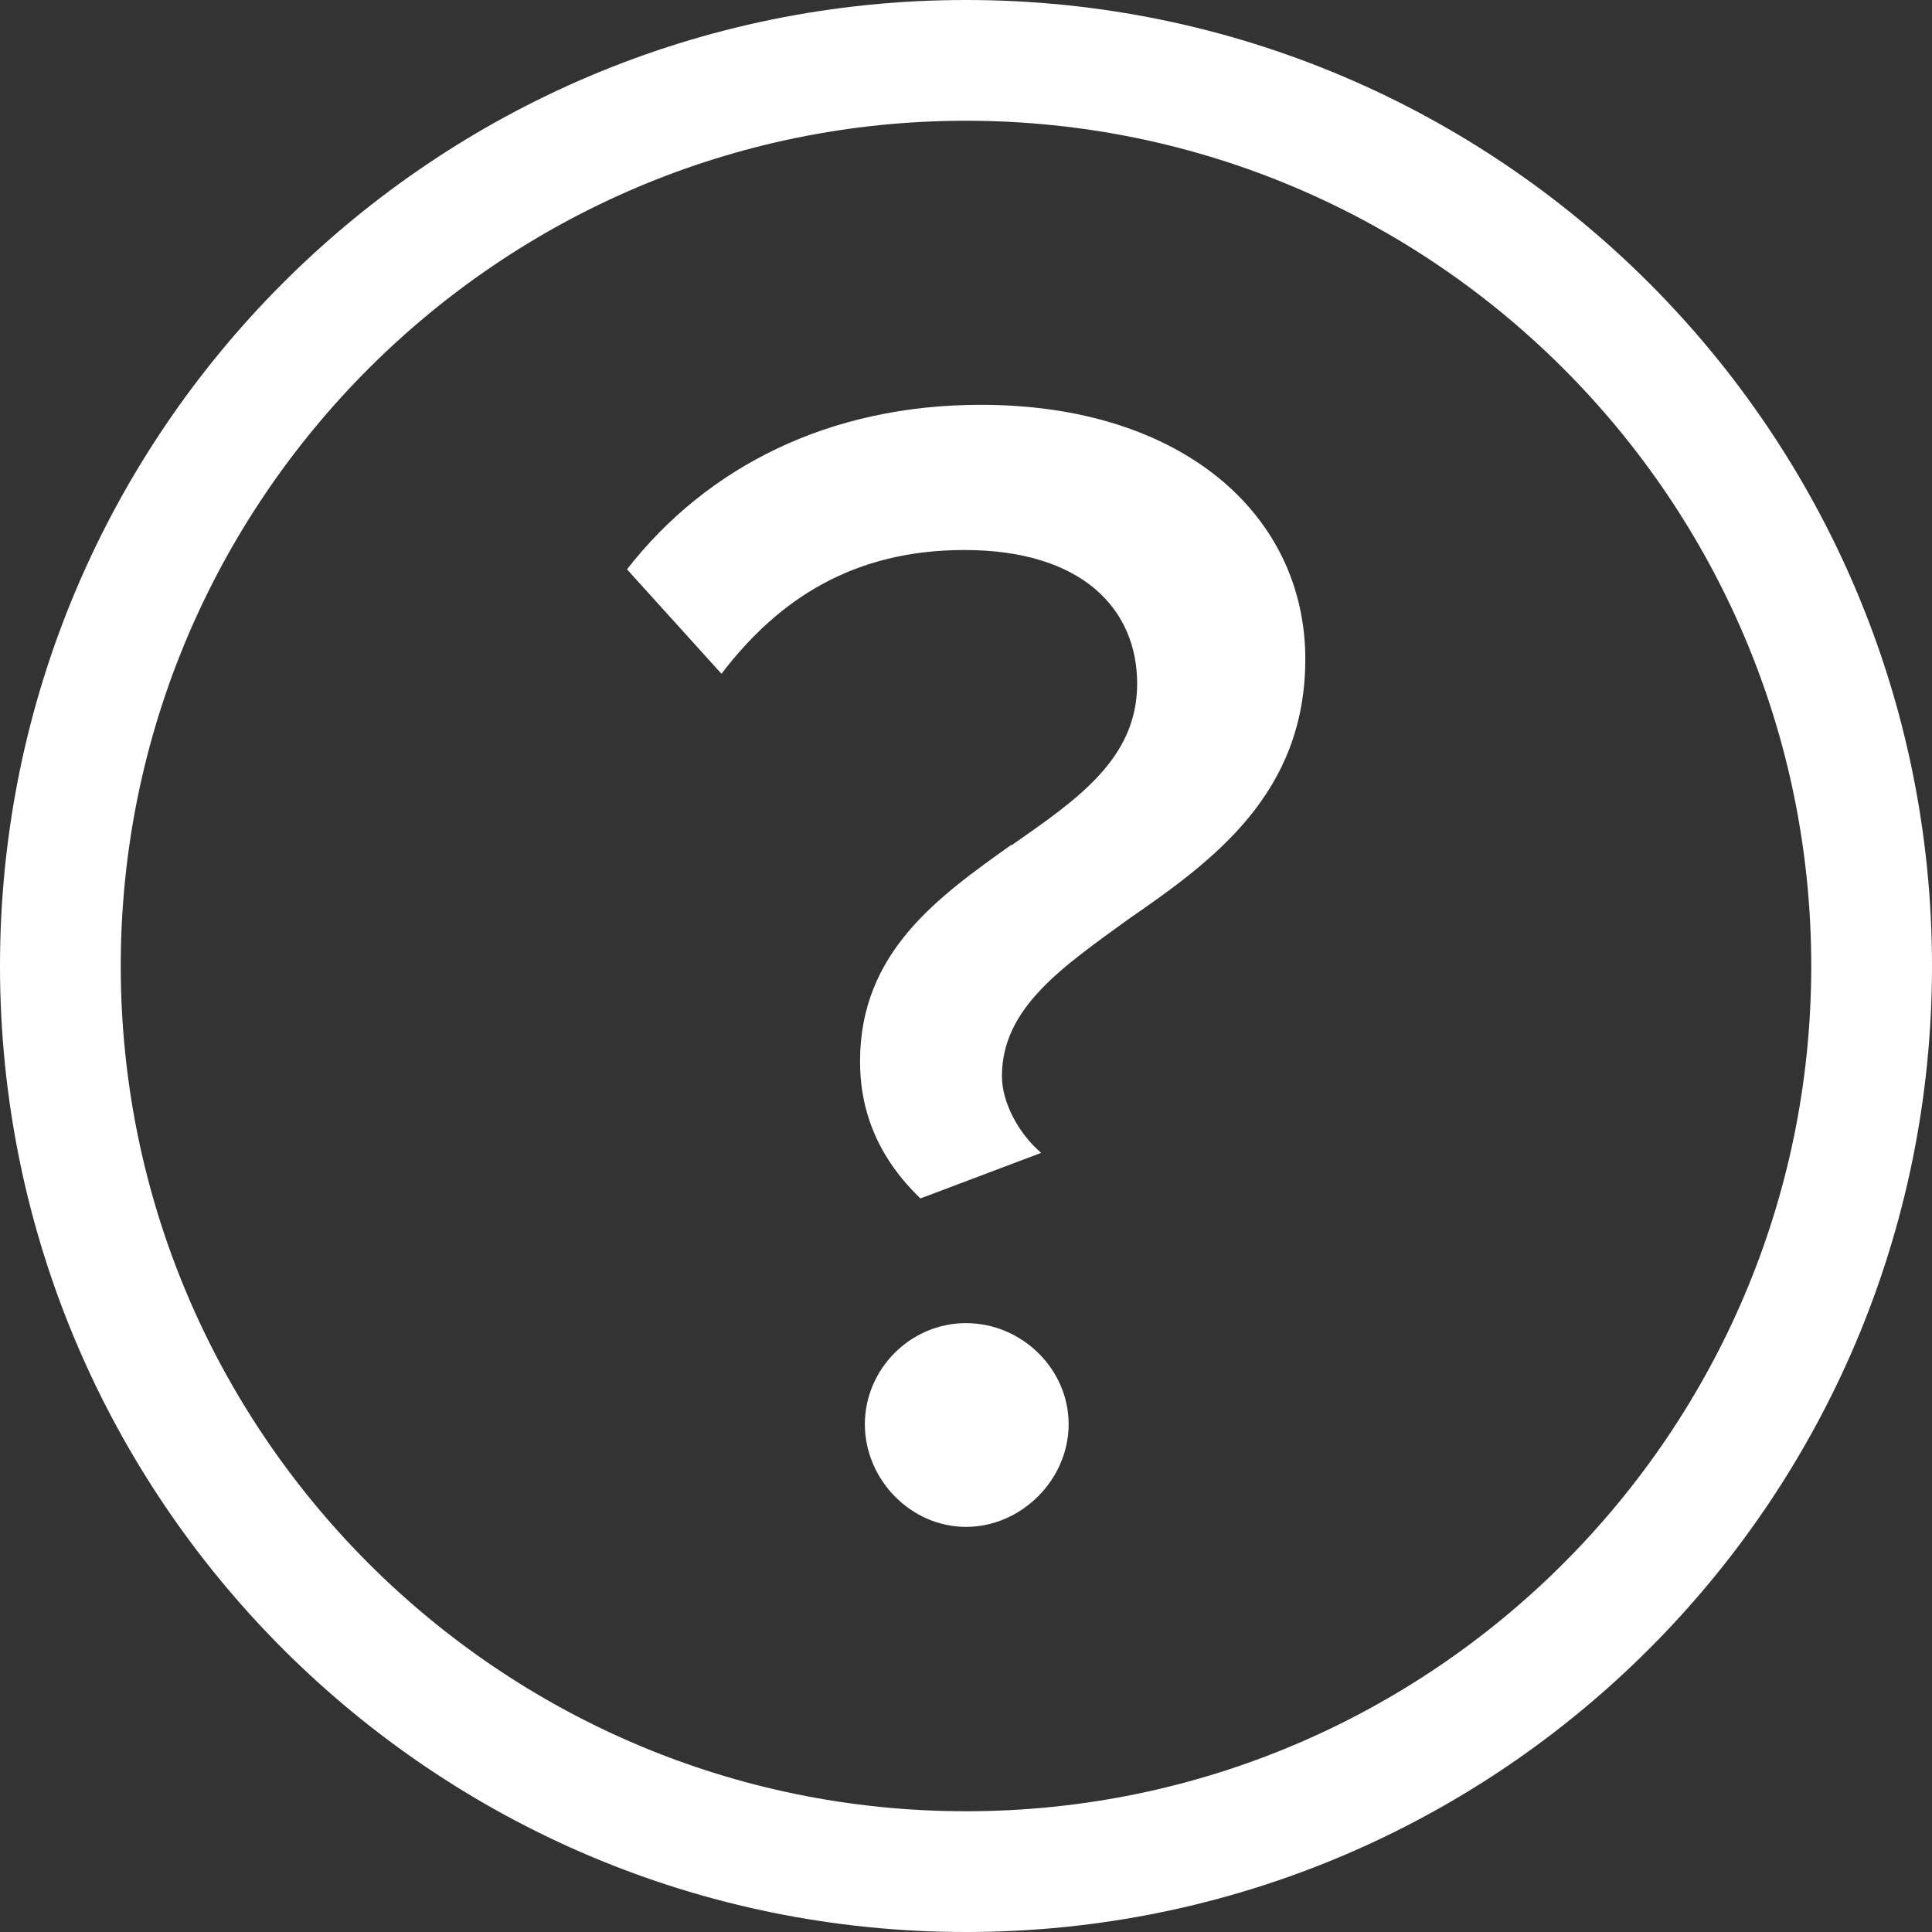 <?xml version="1.0" encoding="UTF-8"?>
<svg id="Layer_1" data-name="Layer 1" xmlns="http://www.w3.org/2000/svg" viewBox="0 0 64 64">
  <rect x="0" y="0" width="64" height="64" fill="#333333" stroke="none"/>
  <defs>
    <style>
      .cls-1 {
        fill: #fff;
        stroke-width: 0px;
      }
    </style>
  </defs>
  <path class="cls-1" d="M33.51,28c2.16-1.51,4.16-2.86,4.16-5.35s-1.84-4.43-5.72-4.43c-3.67,0-6.16,1.62-8.05,4.1l-3.13-3.46c2.65-3.4,6.7-5.45,11.72-5.45,6.7,0,10.75,3.67,10.75,8.42,0,4.48-3.08,6.7-5.89,8.64-2.16,1.57-4.16,2.92-4.16,5.18,0,.86.54,1.89,1.3,2.54l-4,1.51c-1.35-1.3-2-2.81-2-4.54,0-3.62,2.59-5.45,5.02-7.18ZM32,43.83c1.84,0,3.4,1.51,3.4,3.35s-1.57,3.4-3.4,3.4-3.35-1.57-3.35-3.4,1.51-3.35,3.35-3.35Z"/>
  <path class="cls-1" d="M32,4c15.44,0,28,12.56,28,28s-12.56,28-28,28S4,47.44,4,32,16.56,4,32,4M32,0C14.33,0,0,14.33,0,32s14.33,32,32,32,32-14.33,32-32S49.67,0,32,0h0Z"/>
</svg>